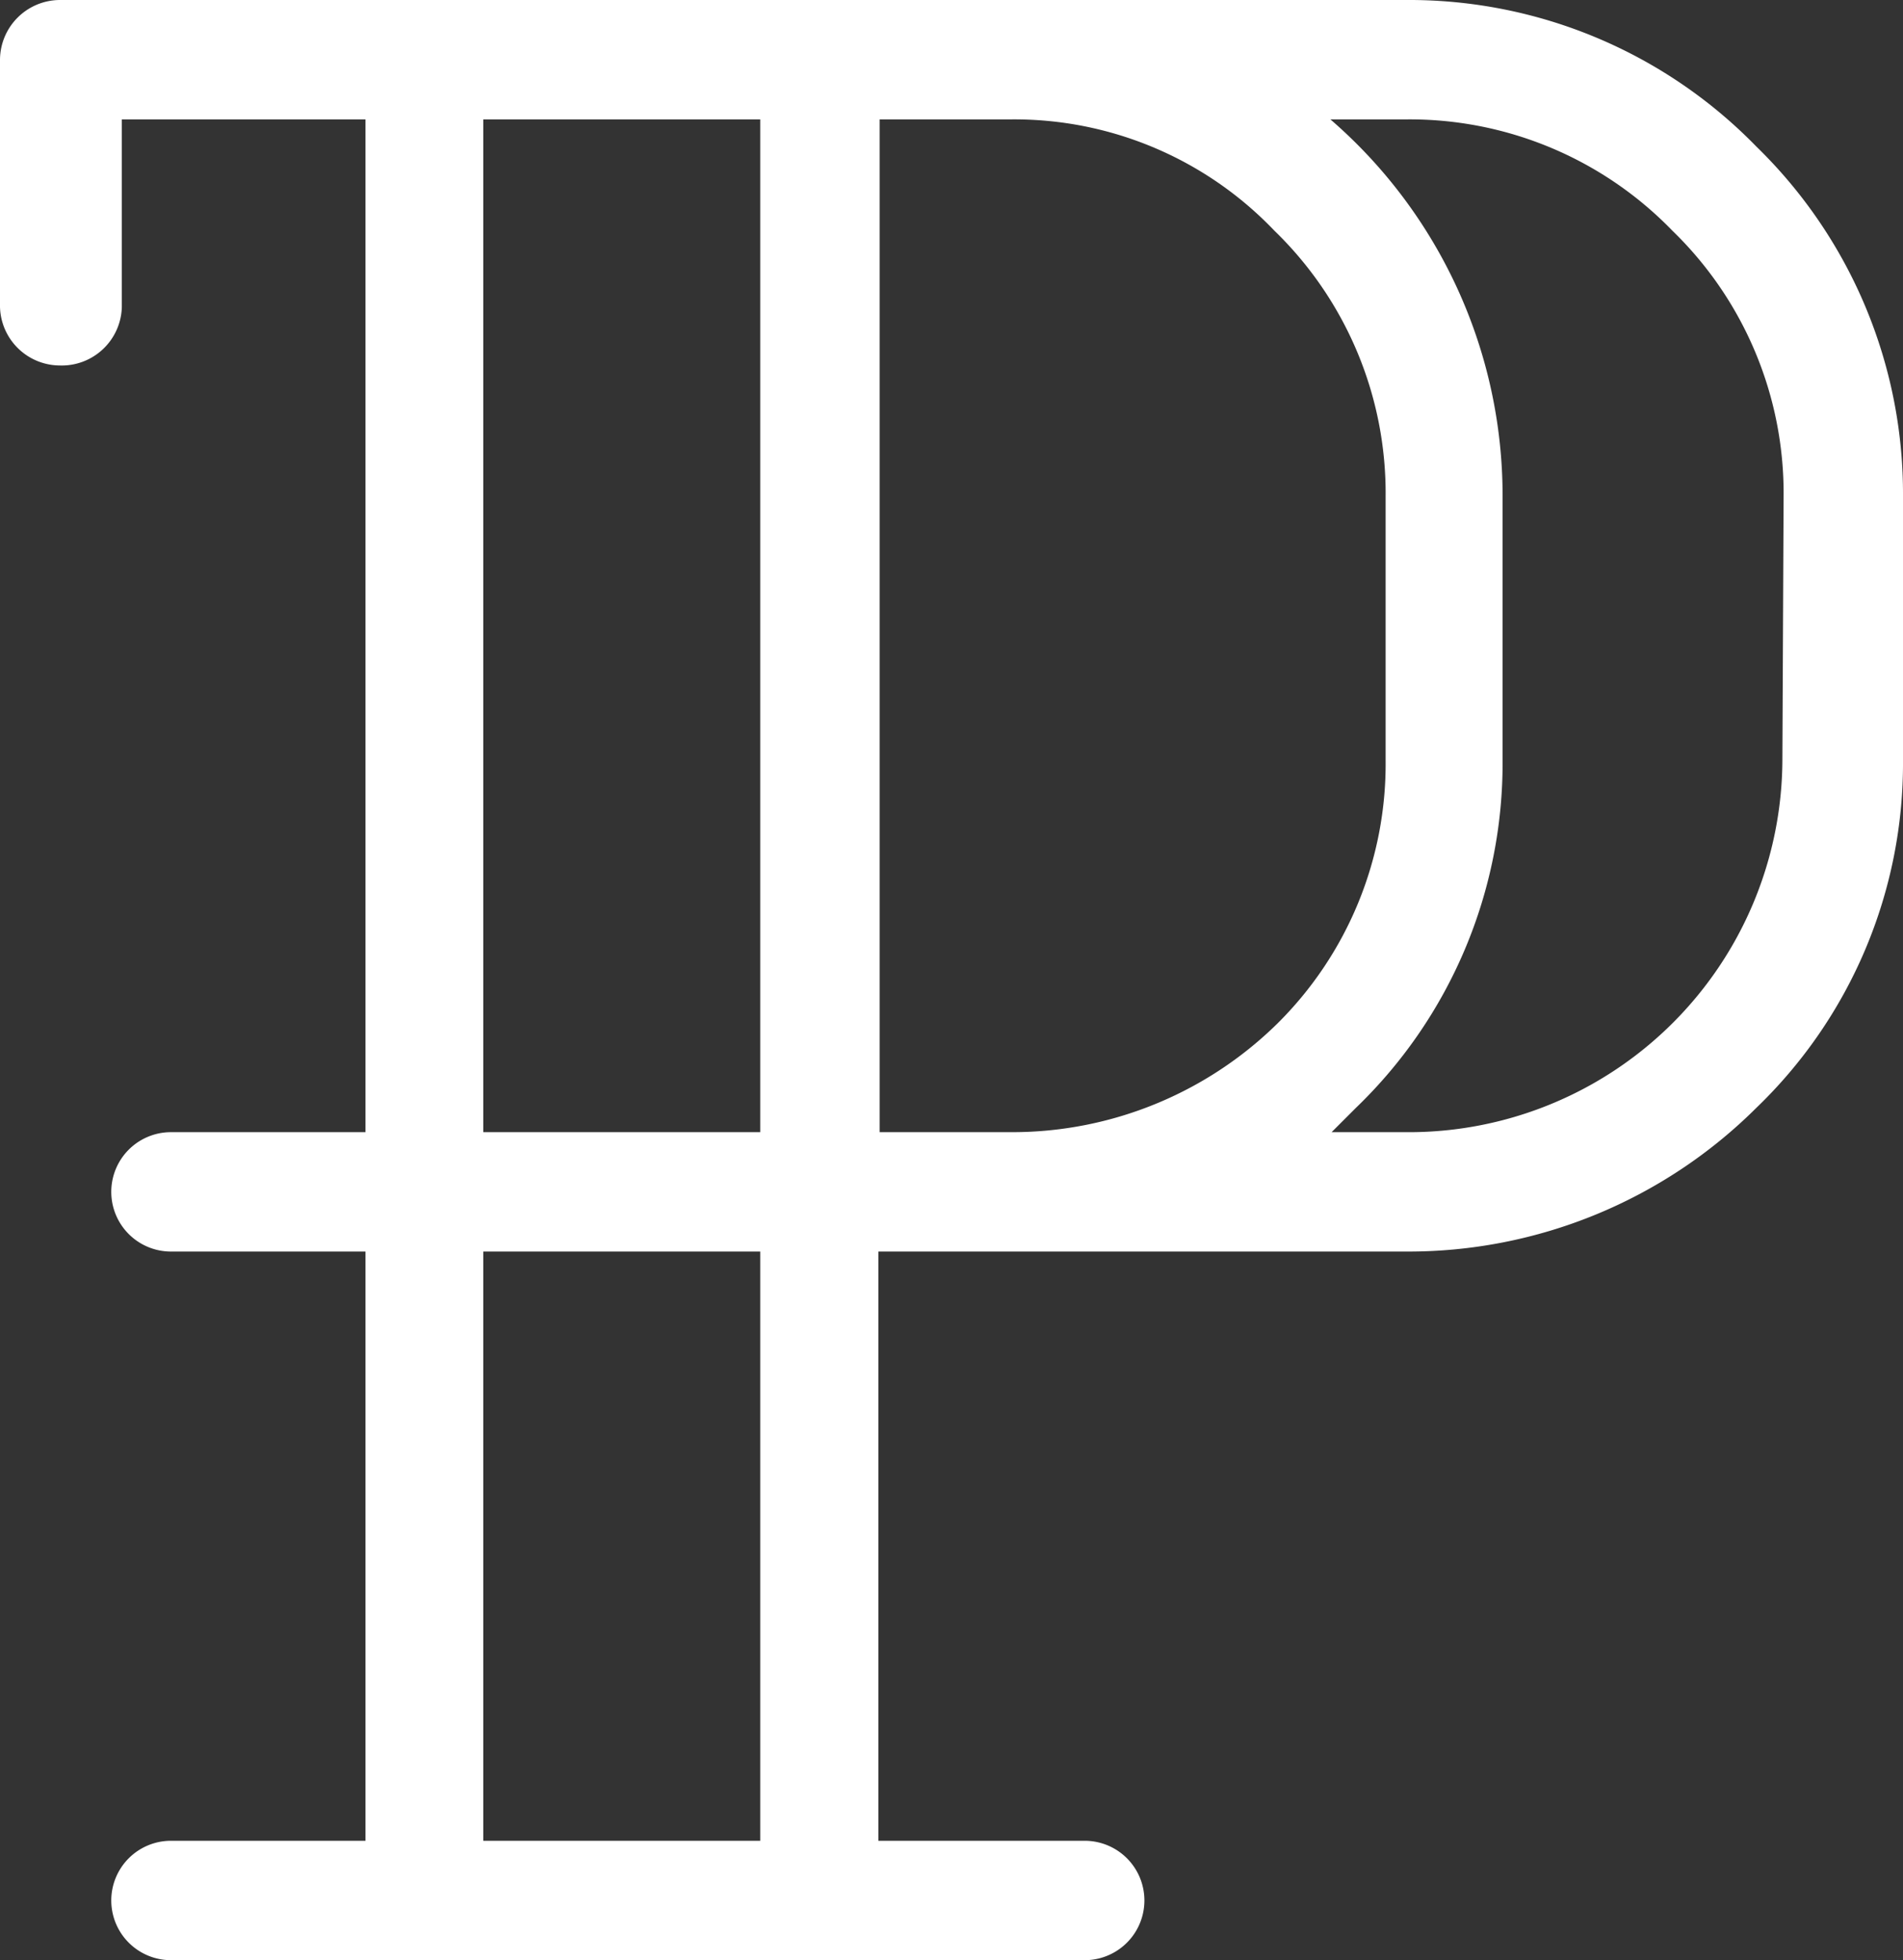 <svg xmlns="http://www.w3.org/2000/svg" viewBox="0 0 46.86 48.27"><rect x="0" y="0" width="46.86" height="48.27" fill="#333333" stroke="none"/><defs><style>.cls-1{fill:#fff;}</style></defs><title>Asset 3</title><g id="Layer_2" data-name="Layer 2"><g id="Layer_1-2" data-name="Layer 1"><path class="cls-1" d="M34.63,0a11.93,11.93,0,0,1,8.62,3.61,11.93,11.93,0,0,1,3.61,8.62v6.49a11.77,11.77,0,0,1-3.61,8.56,12.14,12.14,0,0,1-8.62,3.54h-13V45.33h5.08a1.47,1.47,0,1,1,0,2.94H4.21a1.47,1.47,0,1,1,0-2.94H9V30.82H4.21a1.47,1.47,0,0,1,0-2.94H9V2.94h-6V7.56A1.48,1.48,0,0,1,1.47,9,1.48,1.48,0,0,1,0,7.56V1.47A1.48,1.48,0,0,1,1.47,0ZM18.72,27.88V2.94H11.9V27.88ZM11.9,30.82V45.33h6.82V30.82Zm13-2.94a9.31,9.31,0,0,0,6.55-2.67,9,9,0,0,0,2.67-6.48V12.23a9,9,0,0,0-2.74-6.55,8.85,8.85,0,0,0-6.49-2.74H21.66V27.88ZM43.92,12.23a9,9,0,0,0-2.74-6.55,9,9,0,0,0-6.55-2.74H32.76A12.25,12.25,0,0,1,37,12.23v6.49a11.78,11.78,0,0,1-3.61,8.56l-.6.6h1.81a9.2,9.2,0,0,0,9.29-9.16Z"/></g></g></svg>